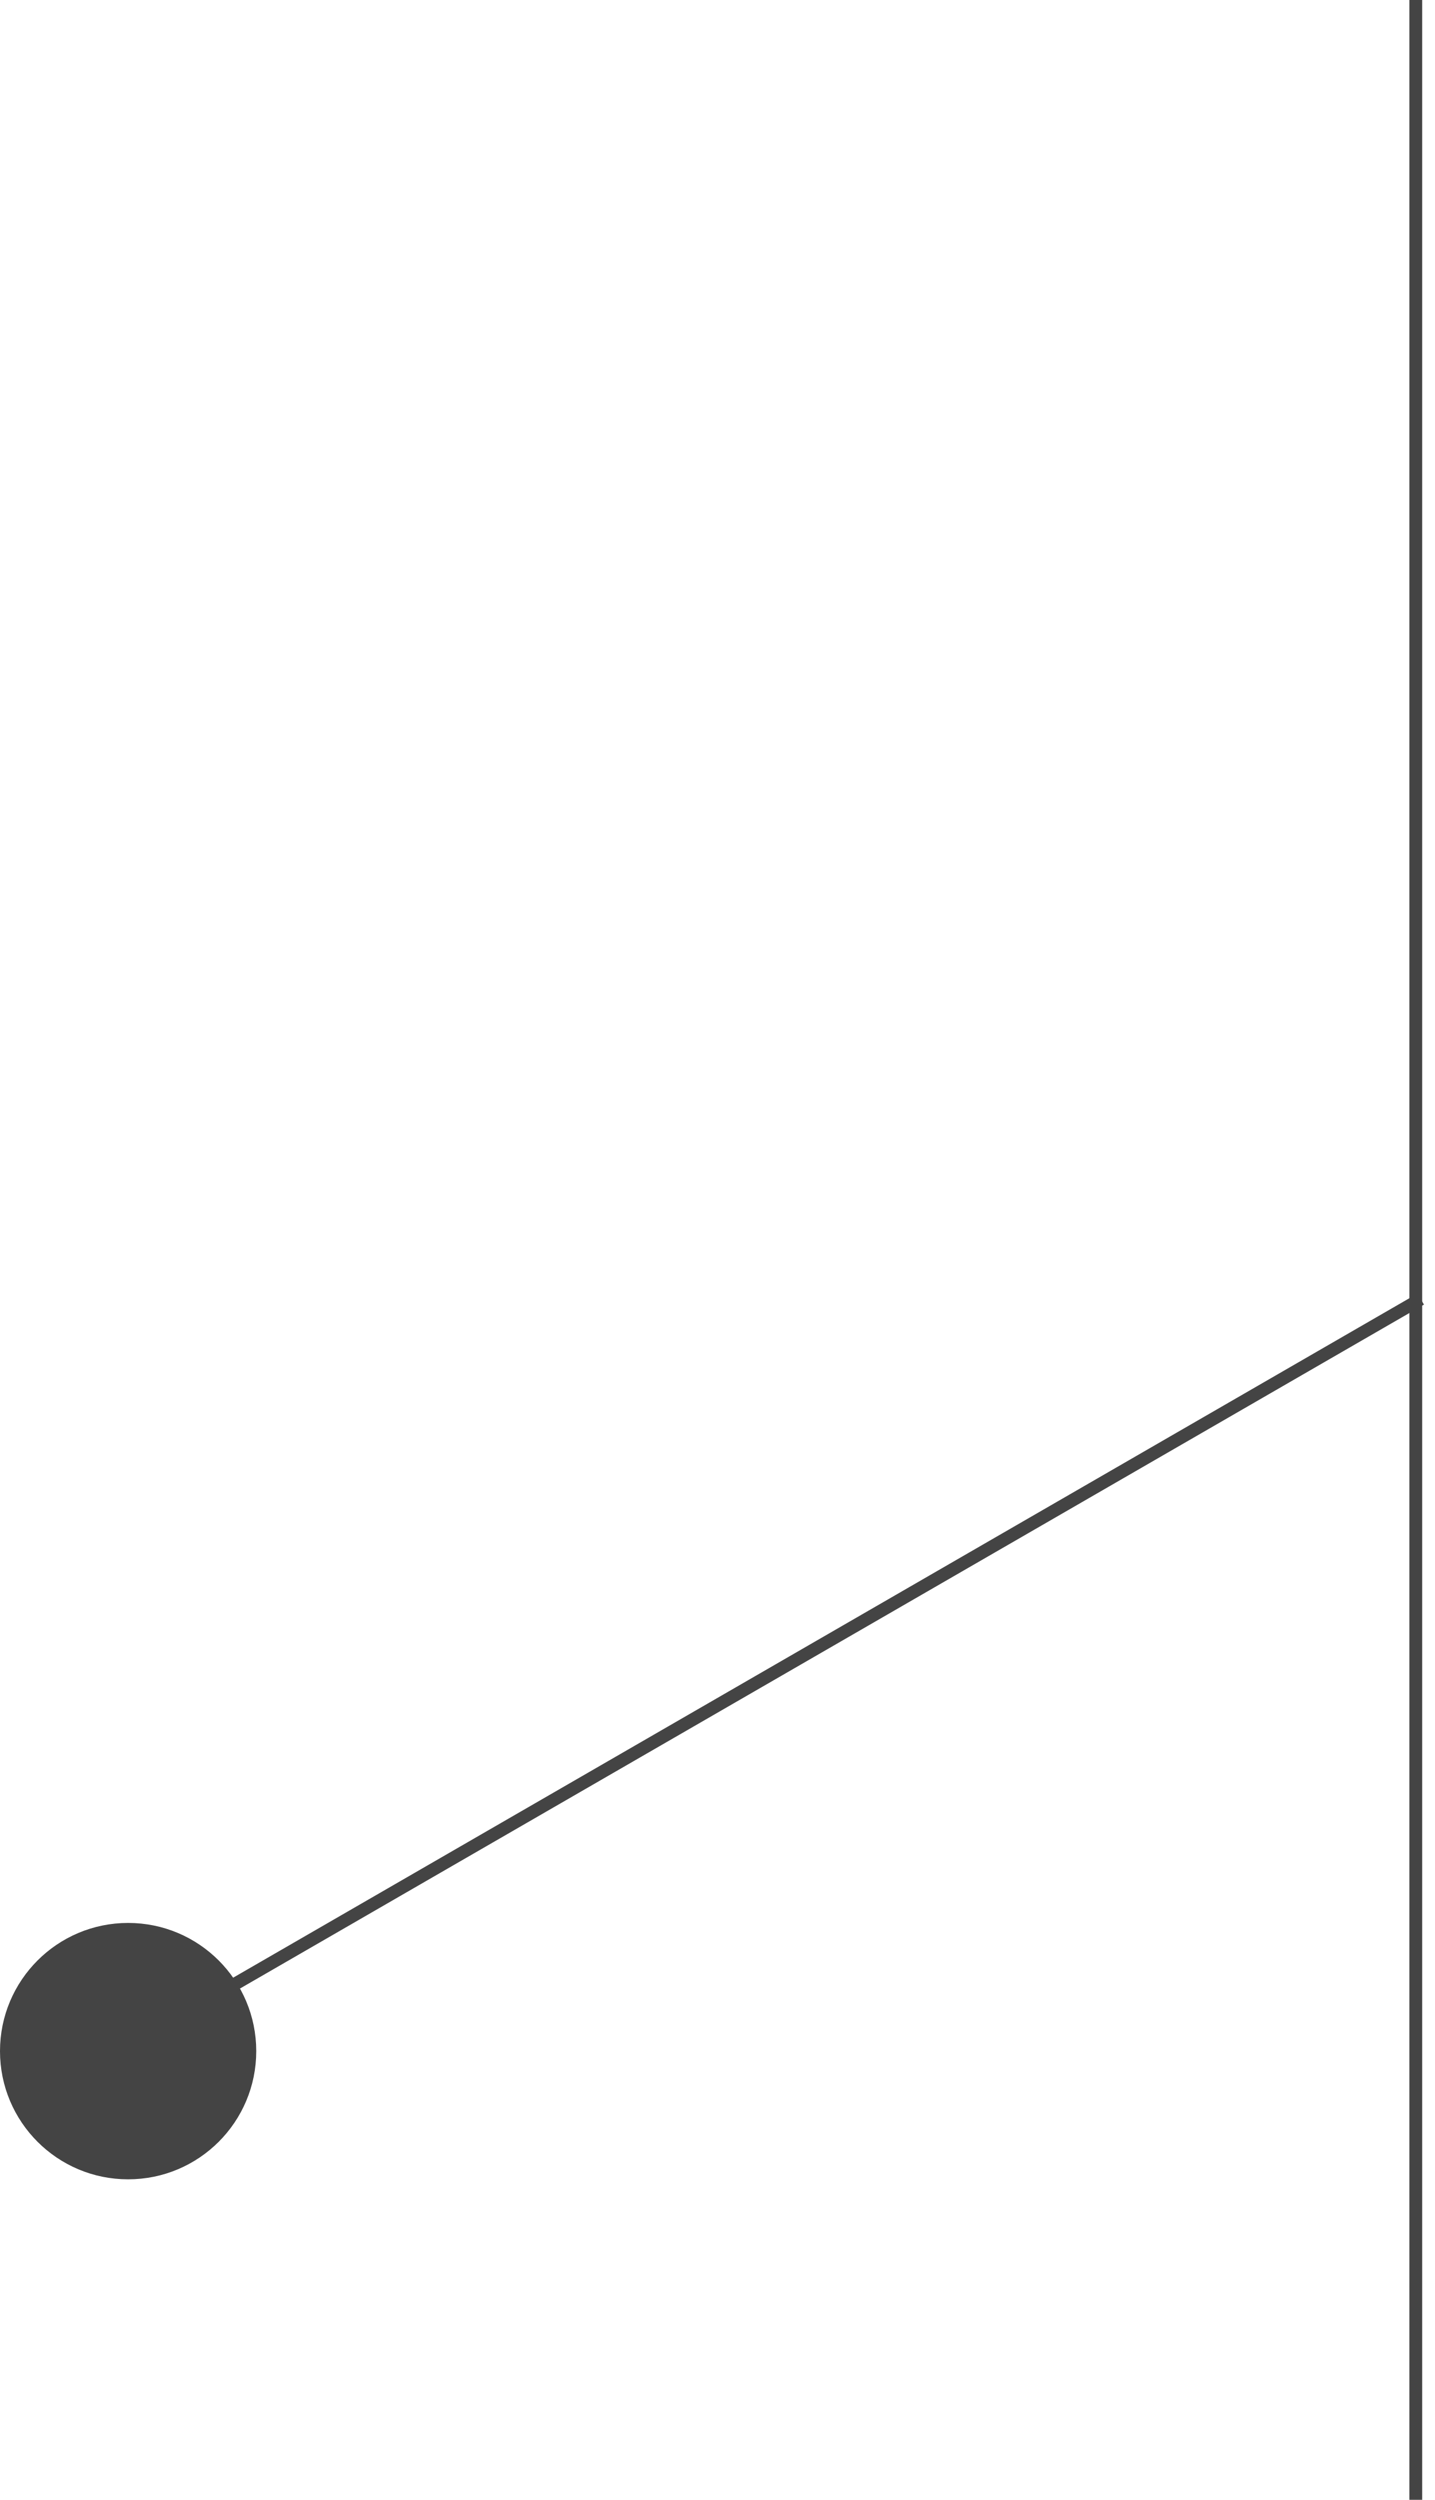 <?xml version="1.0" encoding="UTF-8"?>
<svg width="112px" height="195px" viewBox="0 0 112 195" version="1.1" xmlns="http://www.w3.org/2000/svg" xmlns:xlink="http://www.w3.org/1999/xlink">
    <title>D1D698DA-E380-43E7-80D8-D70676A8F4F5</title>
    <g id="Web-Mocks" stroke="none" stroke-width="1" fill="none" fill-rule="evenodd">
        <g id="Burada_Homepage_1920px_Wide_V2" transform="translate(-1285, -5795)">
            <g id="Group-2" transform="translate(1285, 5795)">
                <line x1="110.5" y1="0.5" x2="110.5" y2="194.5" id="Line-4" stroke="#444444" stroke-linecap="square"></line>
                <circle id="Oval-Copy-5" fill="#444444" cx="10" cy="160" r="10"></circle>
                <line x1="12.785" y1="164.384" x2="107.41" y2="96.866" id="Line-6" stroke="#444444" stroke-linecap="square" transform="translate(59.91, 130.866) rotate(5.509) translate(-59.91, -130.866) "></line>
            </g>
        </g>
    </g>
</svg>